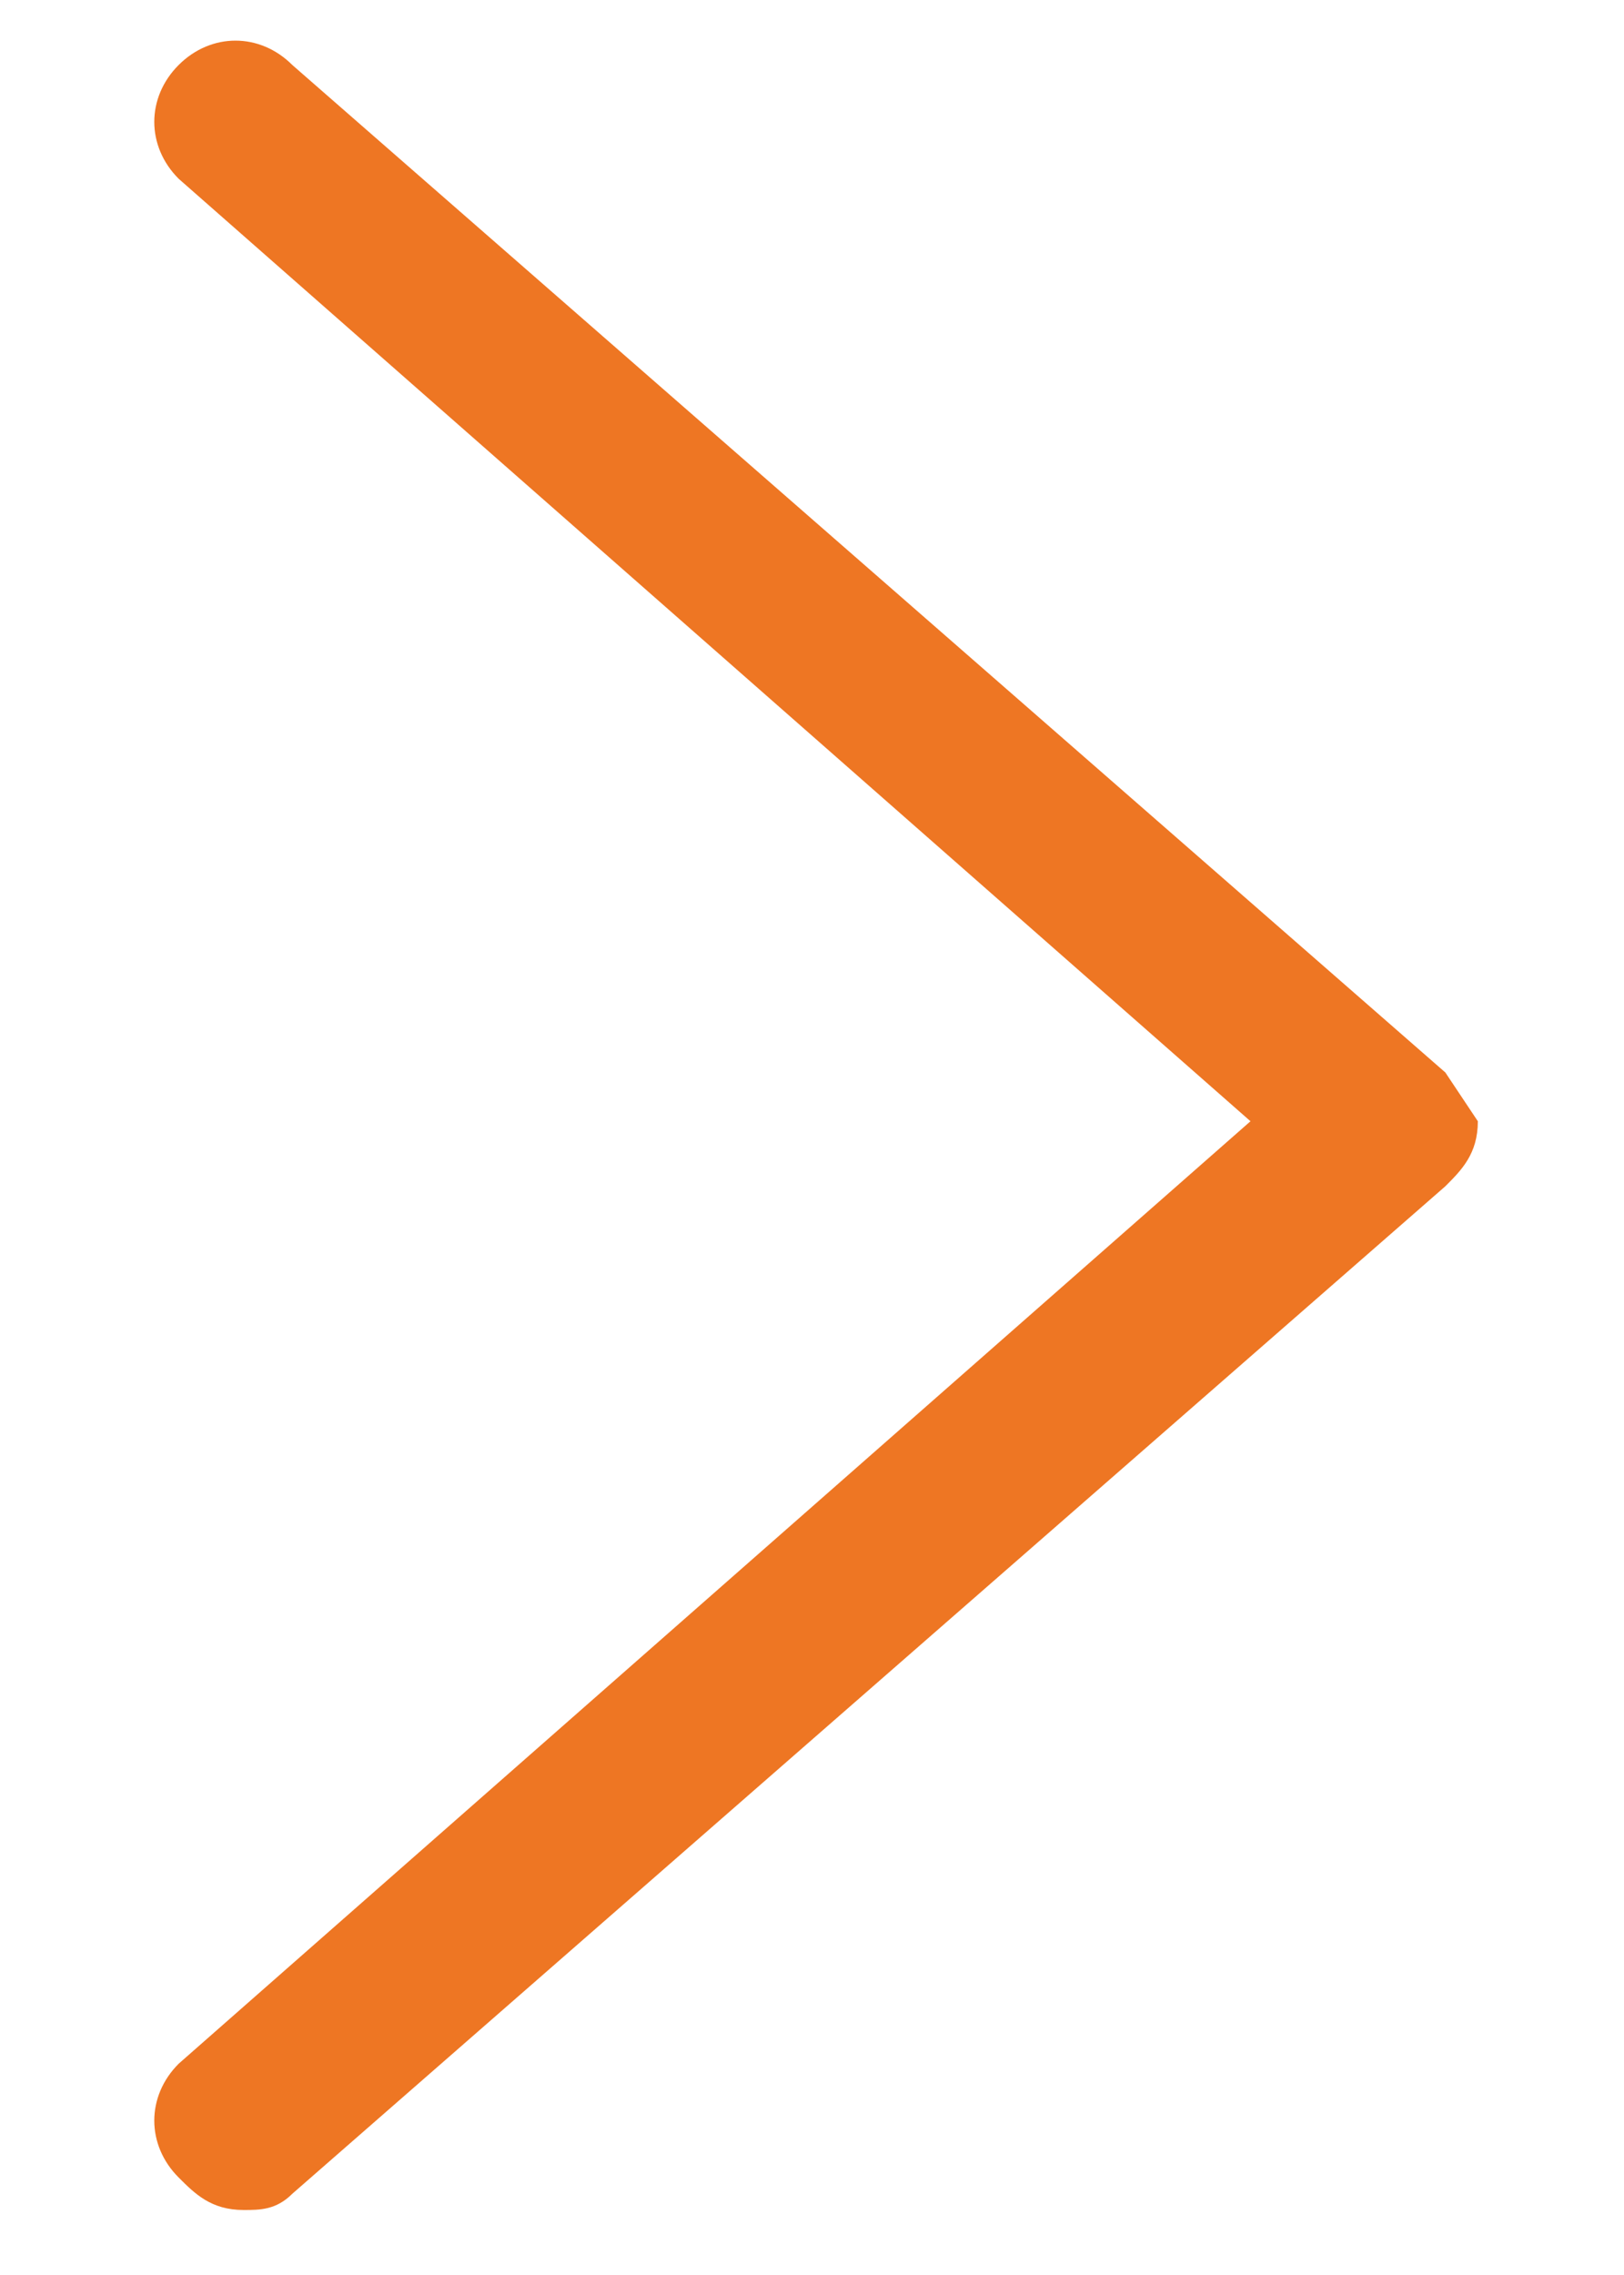 <svg width="10" height="14" viewBox="0 0 10 14" xmlns="http://www.w3.org/2000/svg"><path d="M8.9 6.6l-7.1-6.2c-.2-.2-.5-.2-.7 0-.2.2-.2.5 0 .7l6.6 5.8-6.6 5.8c-.2.2-.2.5 0 .7.1.1.2.2.4.2.1 0 .2 0 .3-.1l7.1-6.2c.1-.1.2-.2.2-.4l-.2-.3z" fill-rule="nonzero" fill="#EE7623"></path></svg>